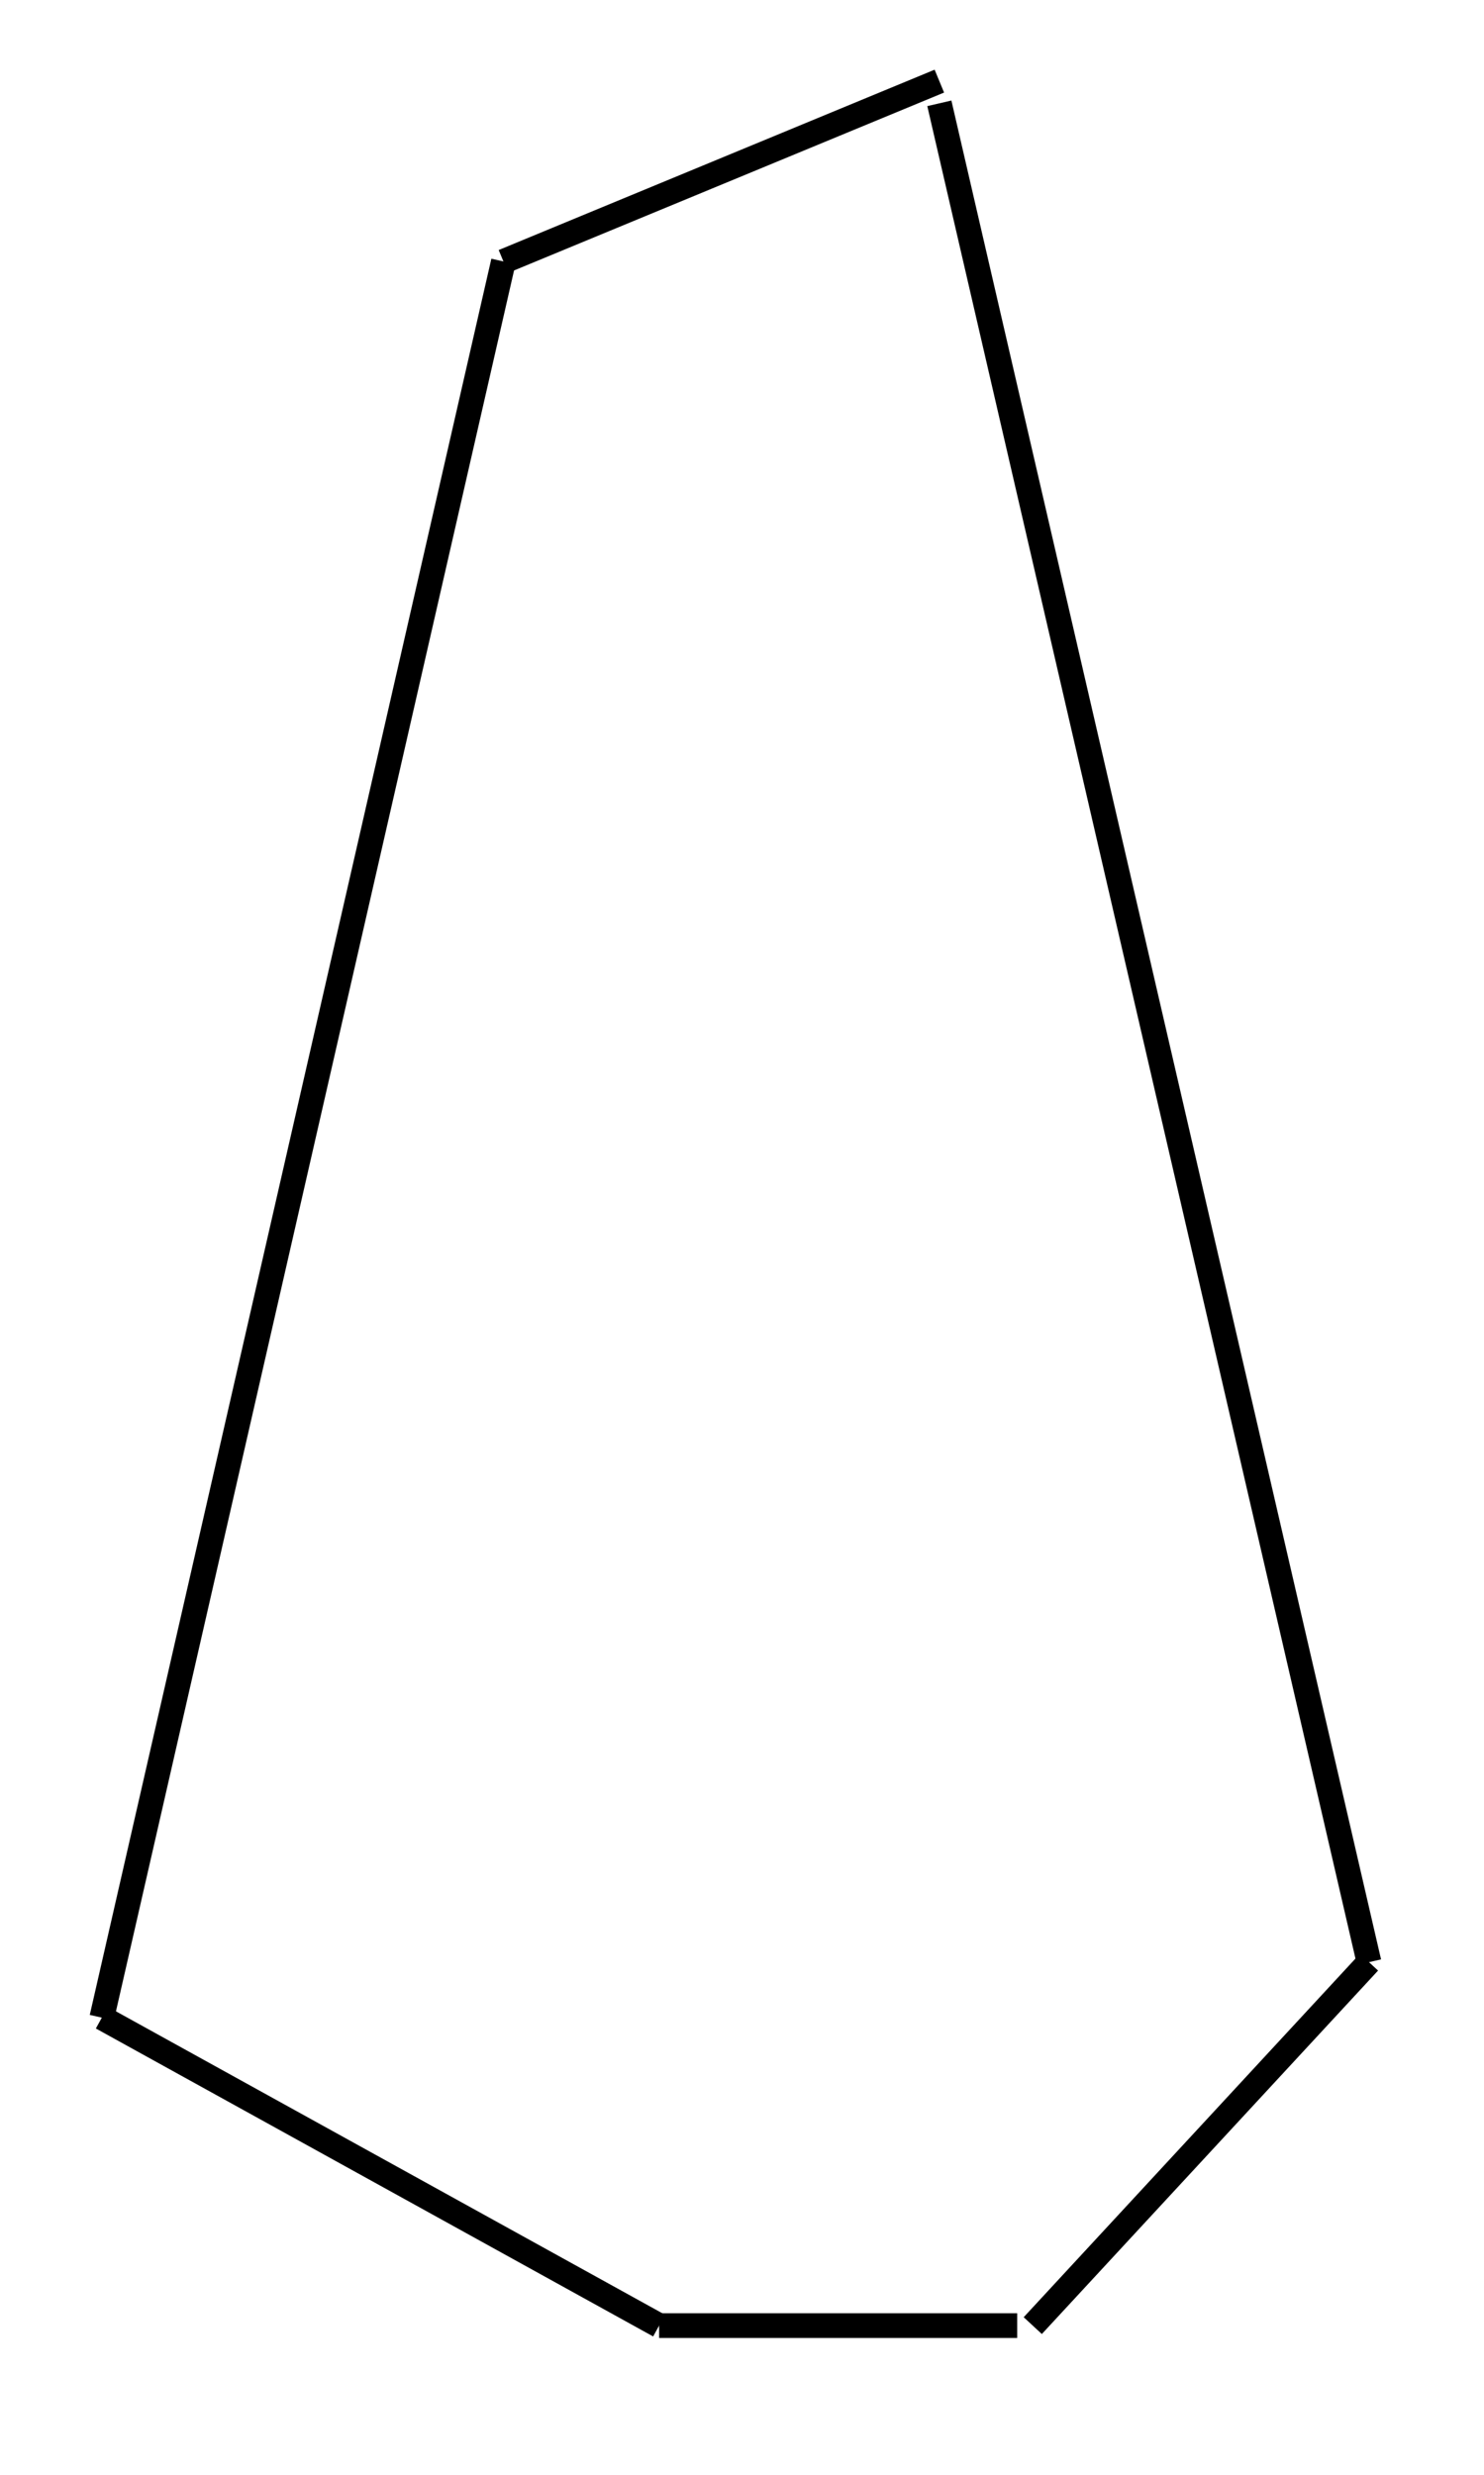 <svg x="0px" y="0px" width="120px" height="200px" viewBox="0 0 60 100">
  <line fill="none" stroke="#000000" strokeMiterlimit="10" x1="20.354" y1="10.565" x2="37.979" y2="3.278"/>
  <line fill="none" stroke="#000000" strokeMiterlimit="10" x1="20.354" y1="10.565" x2="4.117" y2="81.528"/>
  <line fill="none" stroke="#000000" strokeMiterlimit="10" x1="4.117" y1="81.528" x2="26.649" y2="93.972"/>
  <line fill="none" stroke="#000000" strokeMiterlimit="10" x1="26.649" y1="93.972" x2="41.126" y2="93.972"/>
  <line fill="none" stroke="#000000" strokeMiterlimit="10" x1="41.756" y1="93.972" x2="55.35" y2="79.286"/>
  <line fill="none" stroke="#000000" strokeMiterlimit="10" x1="37.979" y1="4.175" x2="55.35" y2="79.286"/>
</svg>
